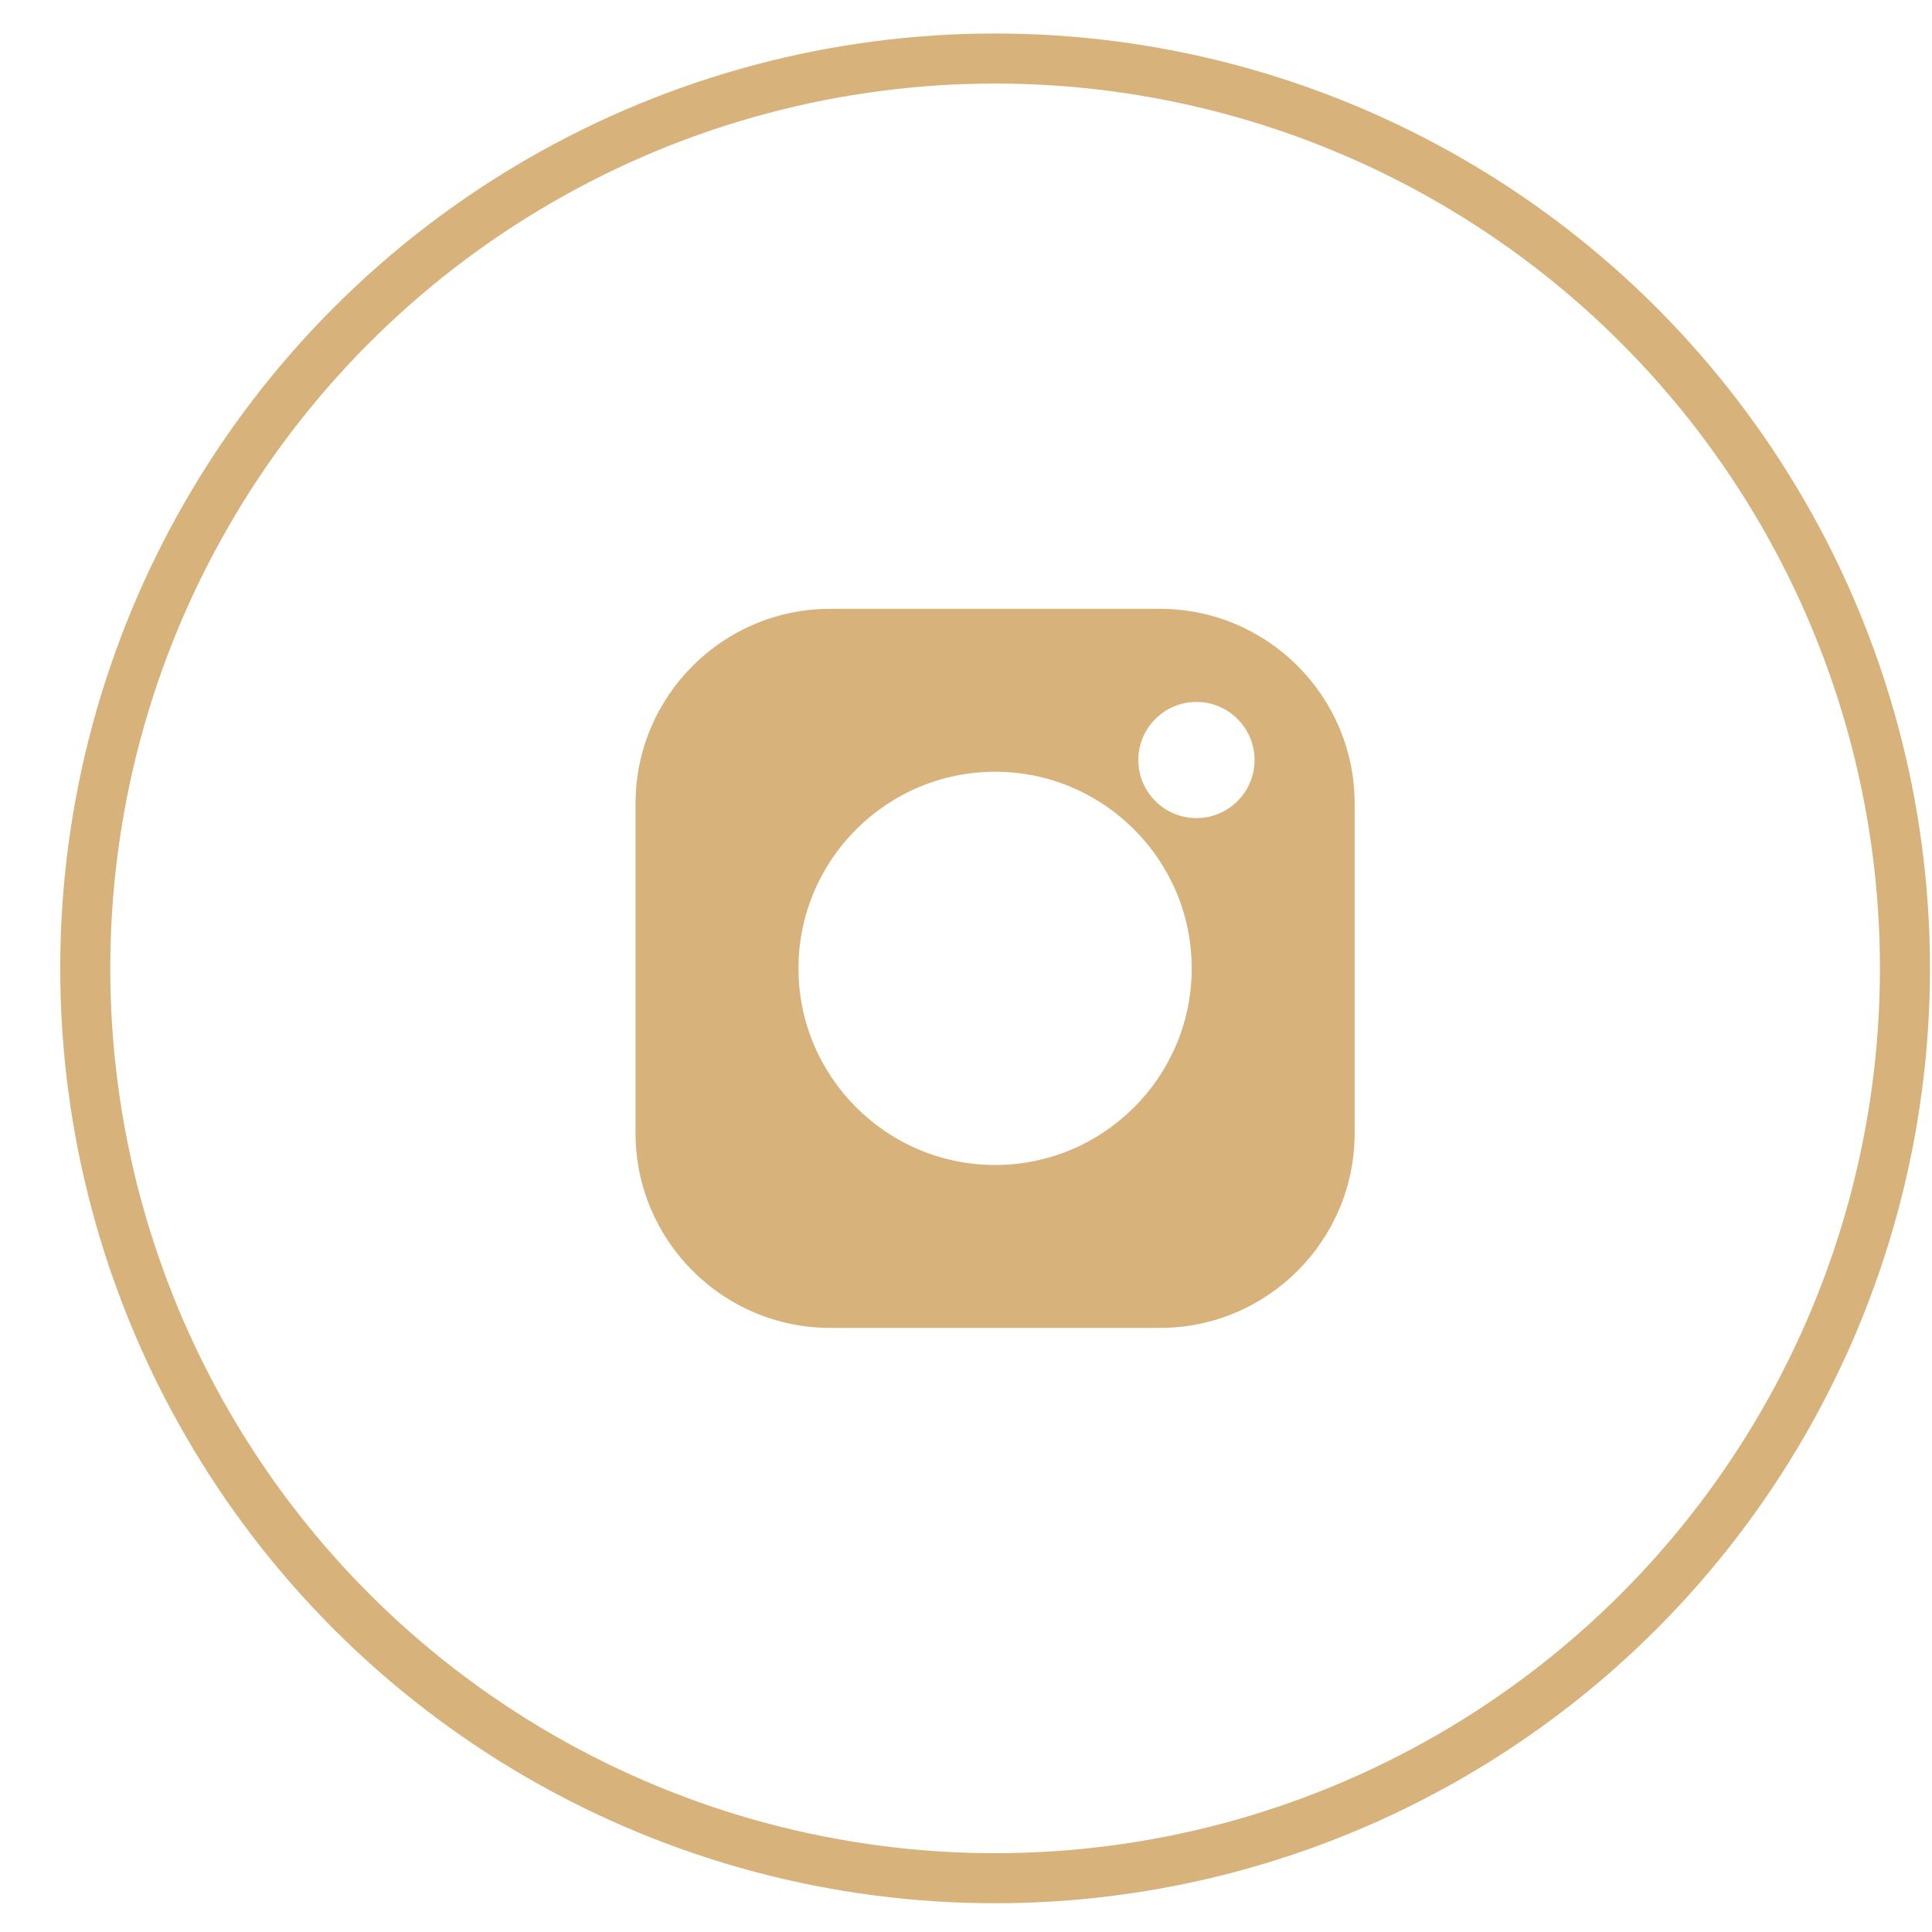 <svg width="31" height="31" viewBox="0 0 31 31" fill="none" xmlns="http://www.w3.org/2000/svg">
<g id="insta">
<circle id="Ellipse 67" cx="15.967" cy="15.538" r="14.599" stroke="#D7B27B" stroke-width="0.803"/>
<g id="Group 1274">
<path id="Vector" d="M18.613 9.769H13.321C11.599 9.769 10.198 11.17 10.198 12.892V18.184C10.198 19.906 11.599 21.307 13.321 21.307H18.613C20.335 21.307 21.736 19.906 21.736 18.184V12.892C21.736 11.17 20.335 9.769 18.613 9.769ZM15.967 18.693C14.228 18.693 12.812 17.278 12.812 15.538C12.812 13.799 14.228 12.383 15.967 12.383C17.707 12.383 19.122 13.799 19.122 15.538C19.122 17.278 17.707 18.693 15.967 18.693ZM19.198 13.127C18.683 13.127 18.265 12.709 18.265 12.195C18.265 11.681 18.683 11.263 19.198 11.263C19.712 11.263 20.13 11.681 20.13 12.195C20.13 12.709 19.712 13.127 19.198 13.127Z" fill="#D7B27B"/>
</g>
</g>
</svg>
